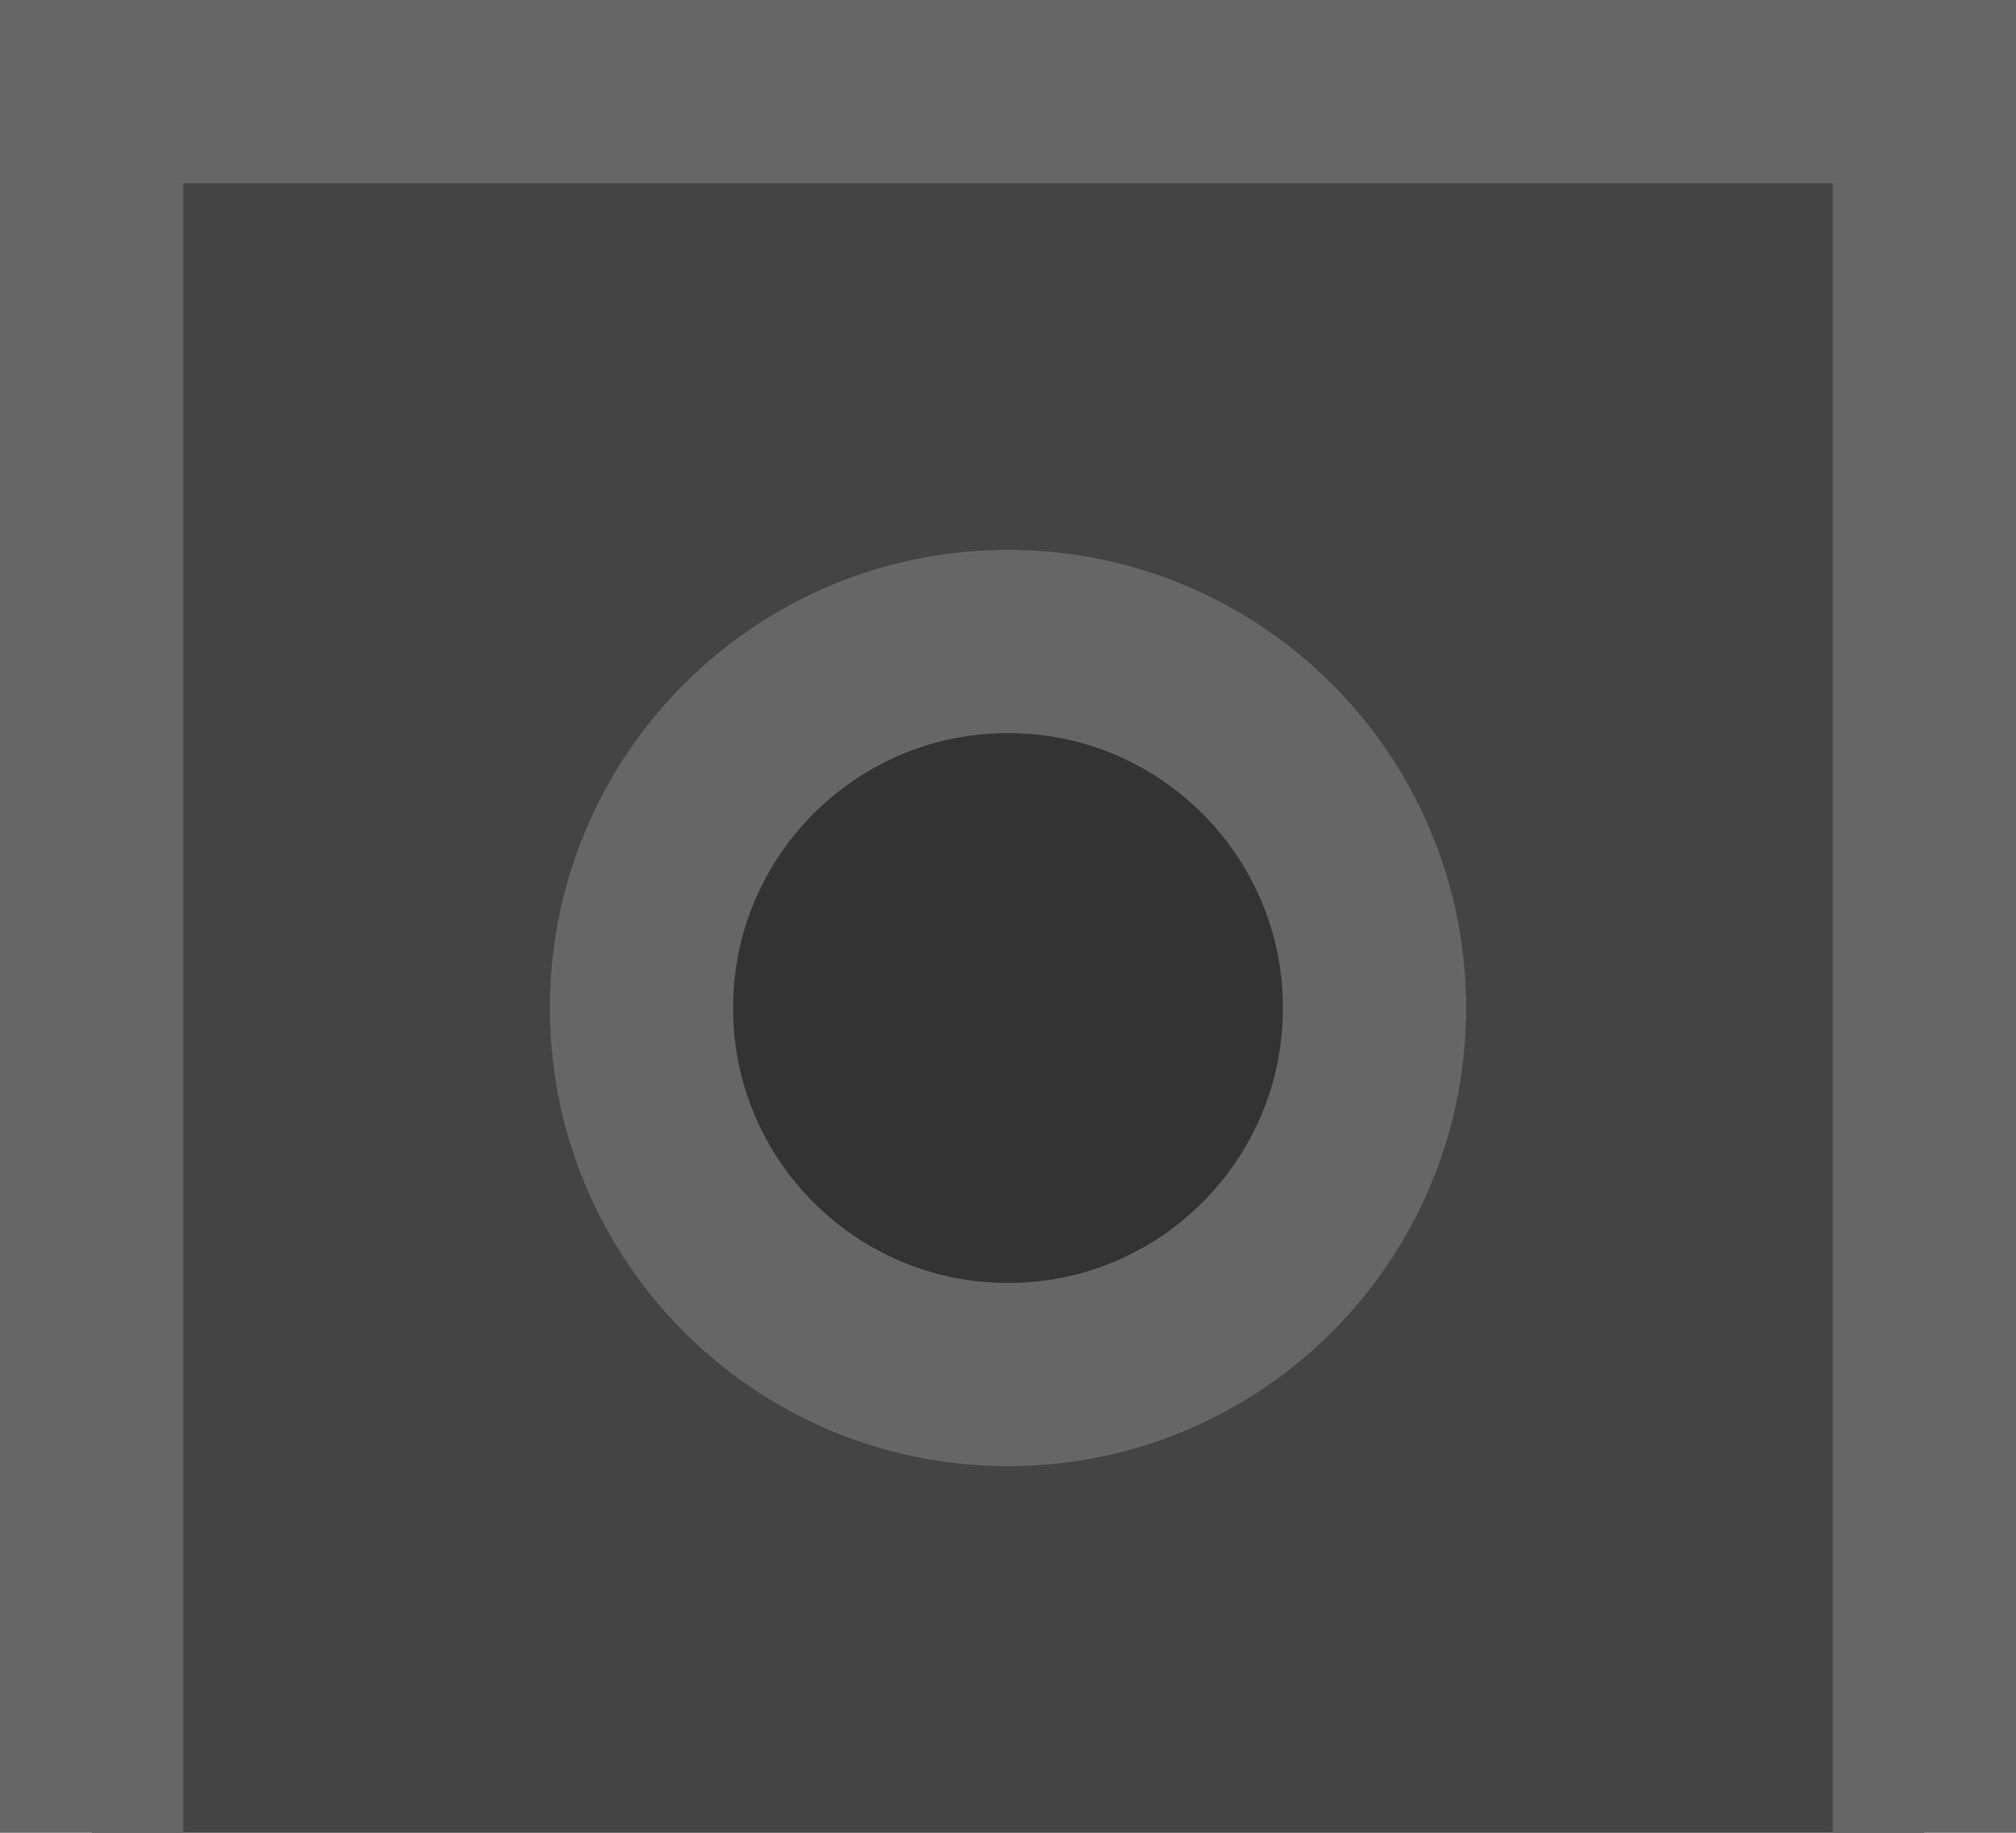 <svg xmlns="http://www.w3.org/2000/svg" 
    xmlns:xlink="http://www.w3.org/1999/xlink" width="11" height="10">
    <g transform="translate(0.5 0.5)">
        <path d="M 0 9.5 L 0 0 L 10 0 L 10 9.5" fill="#444" stroke="#666"></path>
        <g>
            <defs>
                <path d="M 5 2.5 C 6.381 2.5 7.5 3.619 7.5 5 C 7.5 6.381 6.381 7.5 5 7.5 C 3.619 7.5 2.5 6.381 2.5 5 C 2.5 3.619 3.619 2.5 5 2.5 Z" id="shape_id_NHIXFJHC8"></path>
                <clipPath id="shape_id_NHIXFJHC8_clip">
                    <use xlink:href="#shape_id_NHIXFJHC8"></use>
                </clipPath>
            </defs>
            <use xlink:href="#shape_id_NHIXFJHC8" fill="#333" clip-path="url(#shape_id_NHIXFJHC8_clip)" stroke-width="2" stroke="#666"></use>
        </g>
    </g>
</svg>